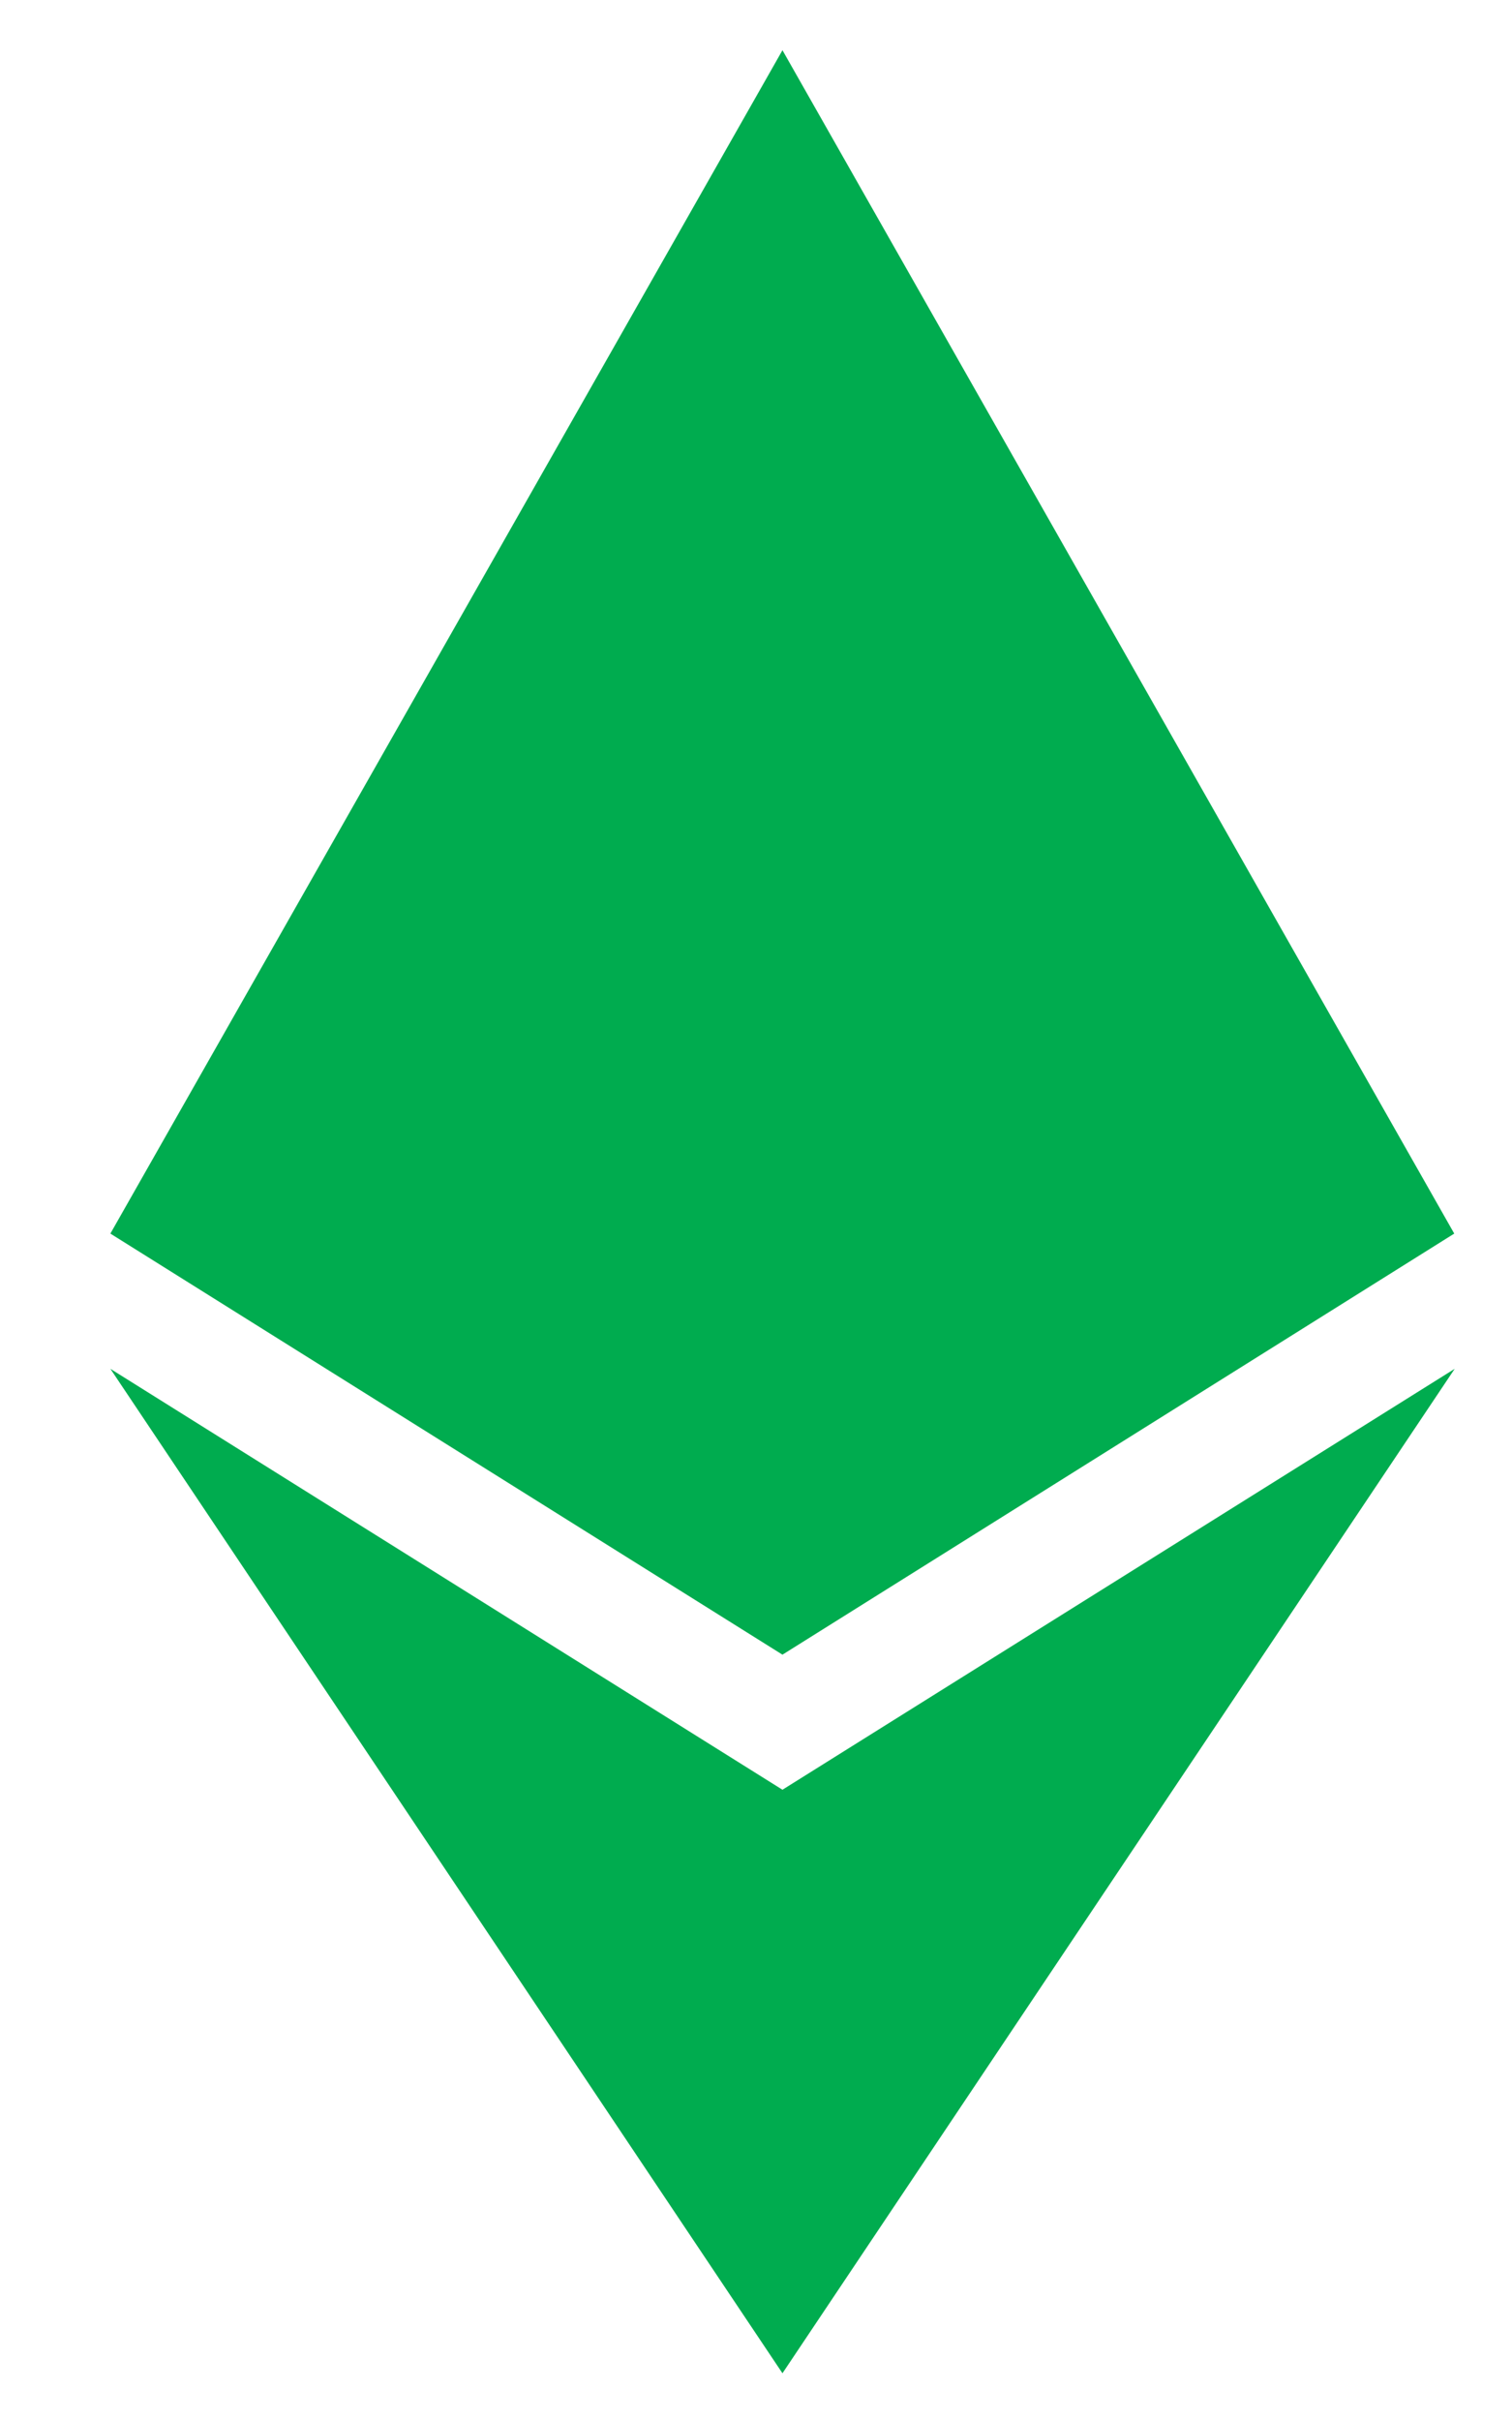 <svg width="10" height="16" viewBox="0 0 10 16" fill="none" xmlns="http://www.w3.org/2000/svg">
<g clip-path="url(#clip0_402_243)">
<path d="M9.618 8.156L5.175 10.94L0.73 8.156L5.175 0.332L9.618 8.156ZM5.175 11.833L0.73 9.05L5.175 15.691L9.621 9.05L5.175 11.833Z" fill="#00AC4F"/>
</g>
<defs>
<clipPath id="clip0_402_243">
<rect width="9.359" height="15.359" fill="white" transform="translate(0.496 0.332)"/>
</clipPath>
</defs>
</svg>
